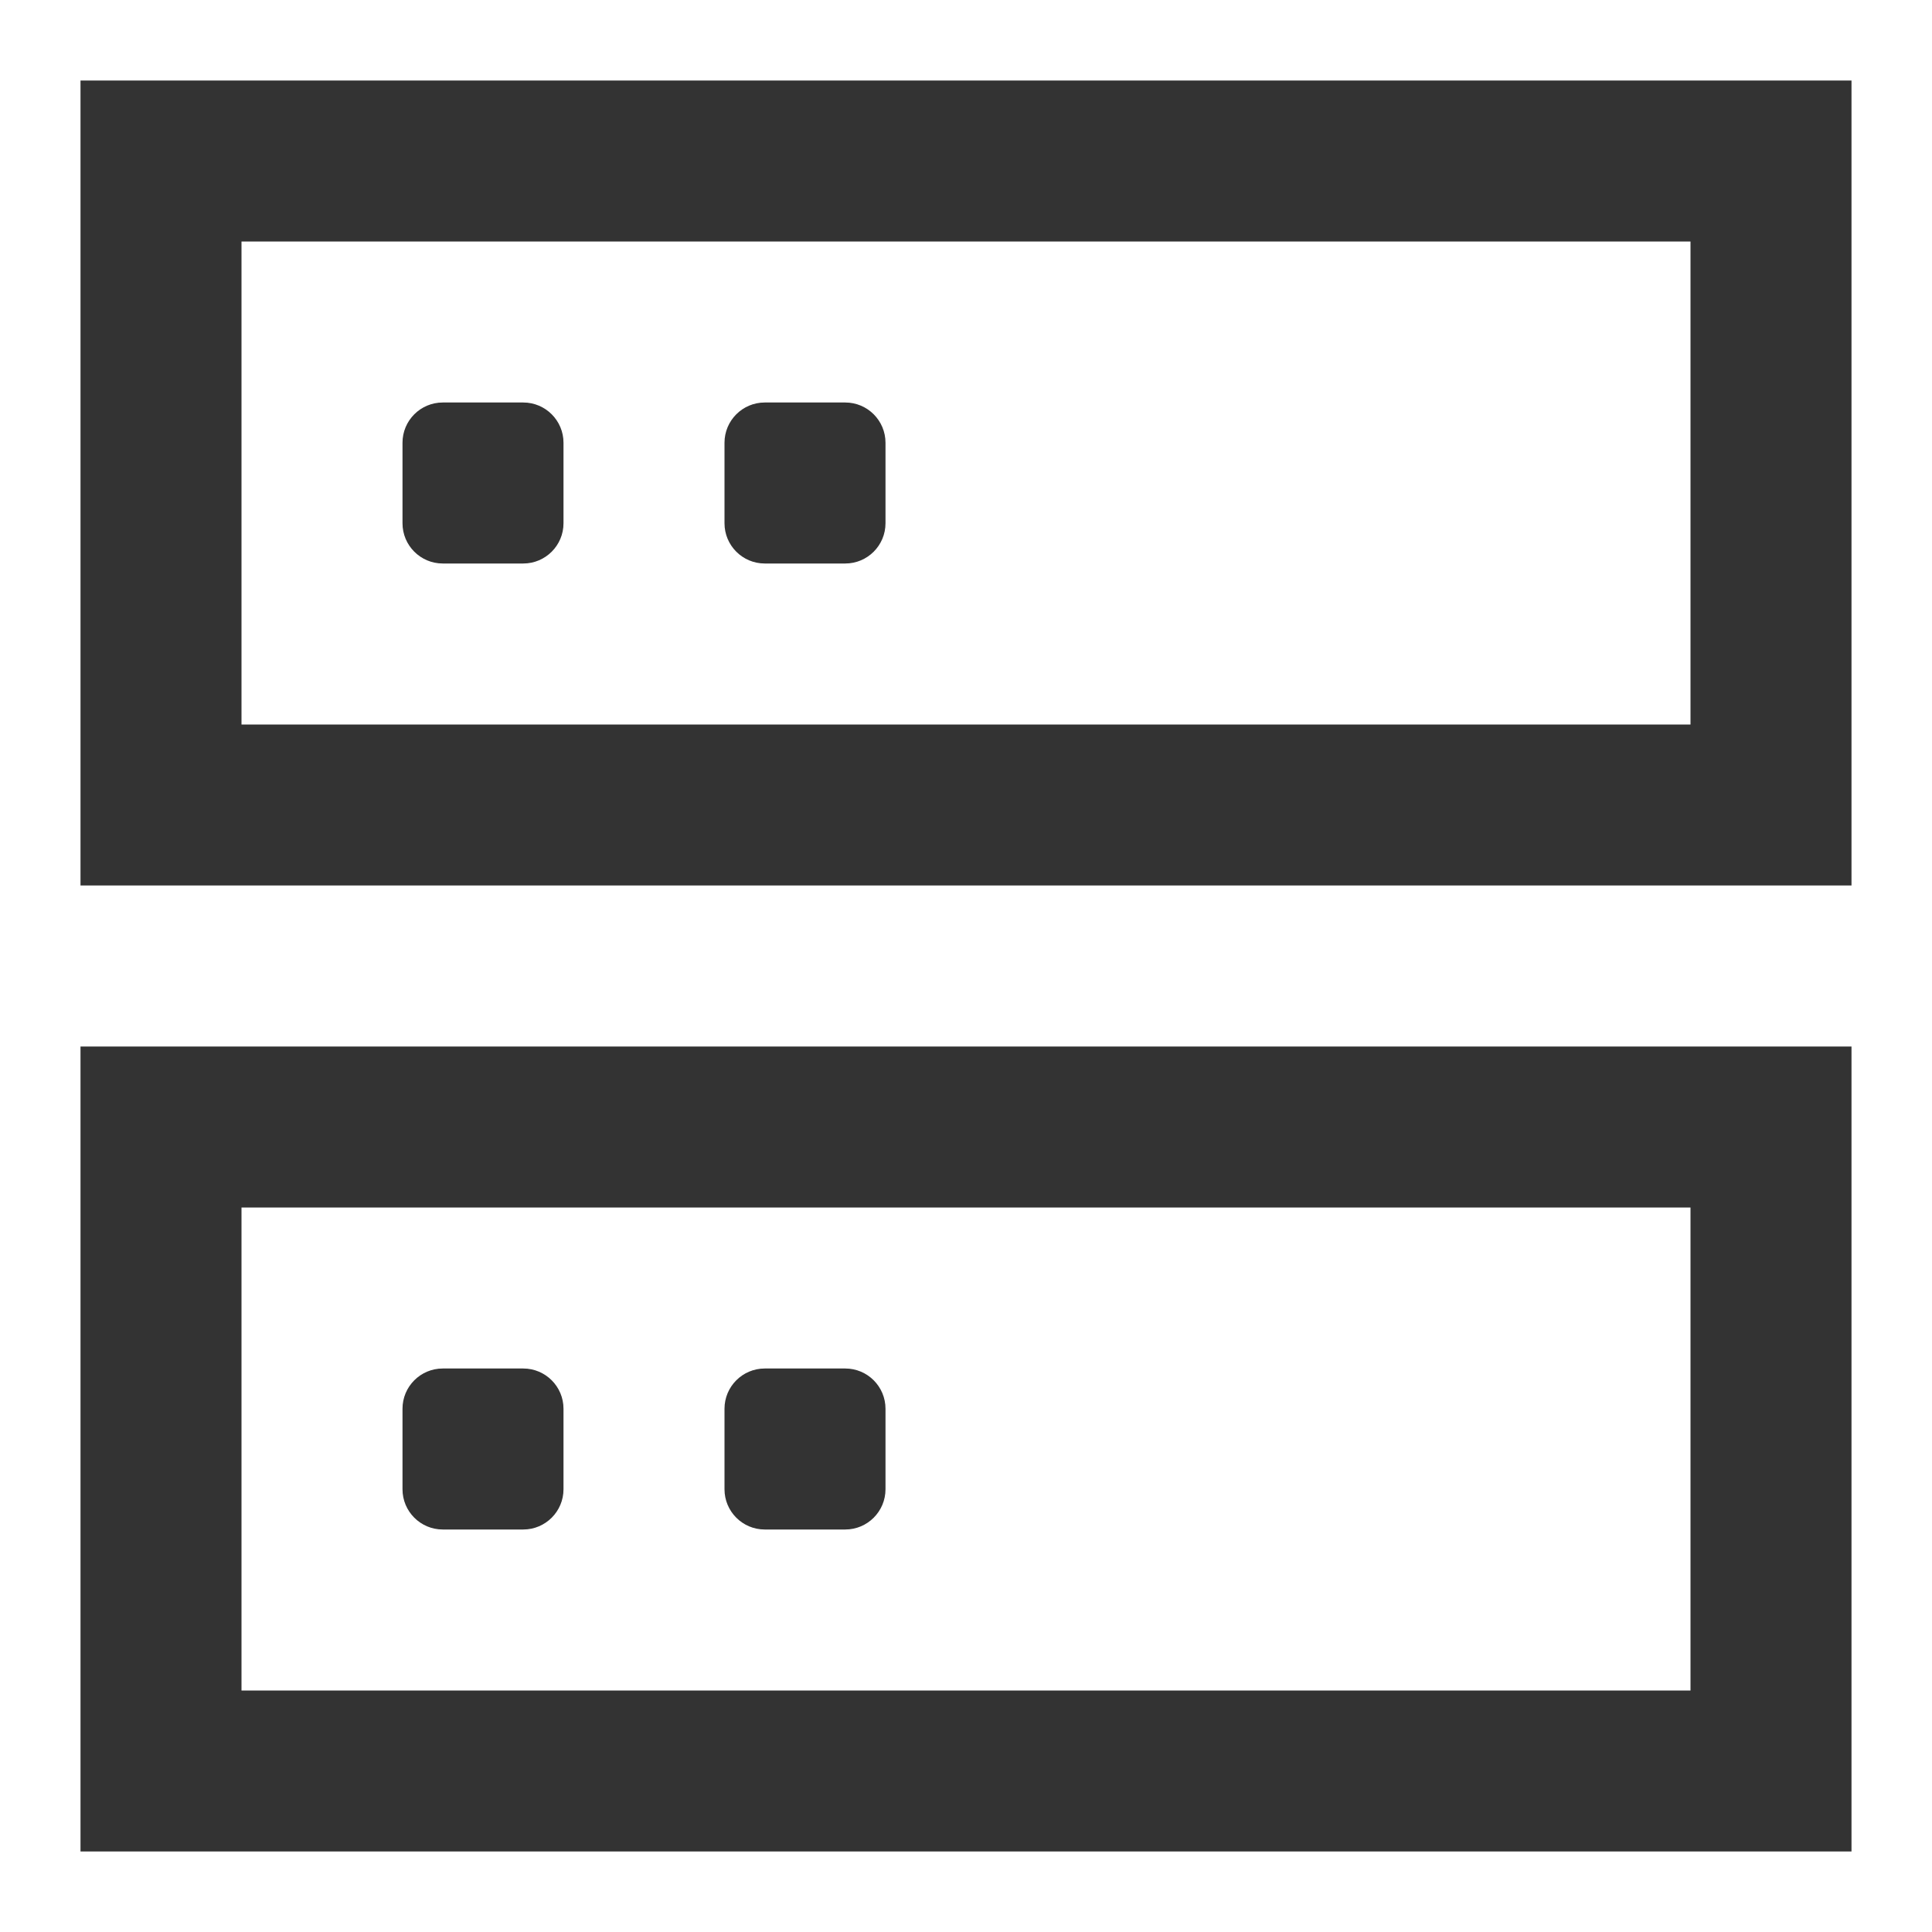 <?xml version="1.0" encoding="iso-8859-1"?>
<svg version="1.1" id="&#x56FE;&#x5C42;_1" xmlns="http://www.w3.org/2000/svg" xmlns:xlink="http://www.w3.org/1999/xlink" x="0px"
	 y="0px" viewBox="0 0 24 24" style="enable-background:new 0 0 24 24;" xml:space="preserve">
<path style="fill:#333333;" d="M23,11H1V1h22V11z M3,9h18V3H3V9z"/>
<path style="fill:#333333;" d="M23,23H1V13h22V23z M3,21h18v-6H3V21z"/>
<path style="fill:#333333;" d="M6.5,5h-1C5.224,5,5,5.224,5,5.5v1C5,6.776,5.224,7,5.5,7h1C6.776,7,7,6.776,7,6.5v-1
	C7,5.224,6.776,5,6.5,5z"/>
<path style="fill:#333333;" d="M6.5,17h-1C5.224,17,5,17.224,5,17.5v1C5,18.776,5.224,19,5.5,19h1C6.776,19,7,18.776,7,18.5v-1
	C7,17.224,6.776,17,6.5,17z"/>
<path style="fill:#333333;" d="M10.5,5h-1C9.224,5,9,5.224,9,5.5v1C9,6.776,9.224,7,9.5,7h1C10.776,7,11,6.776,11,6.5v-1
	C11,5.224,10.776,5,10.5,5z"/>
<path style="fill:#333333;" d="M10.5,17h-1C9.224,17,9,17.224,9,17.5v1C9,18.776,9.224,19,9.5,19h1c0.276,0,0.5-0.224,0.5-0.5v-1
	C11,17.224,10.776,17,10.5,17z"/>
</svg>







